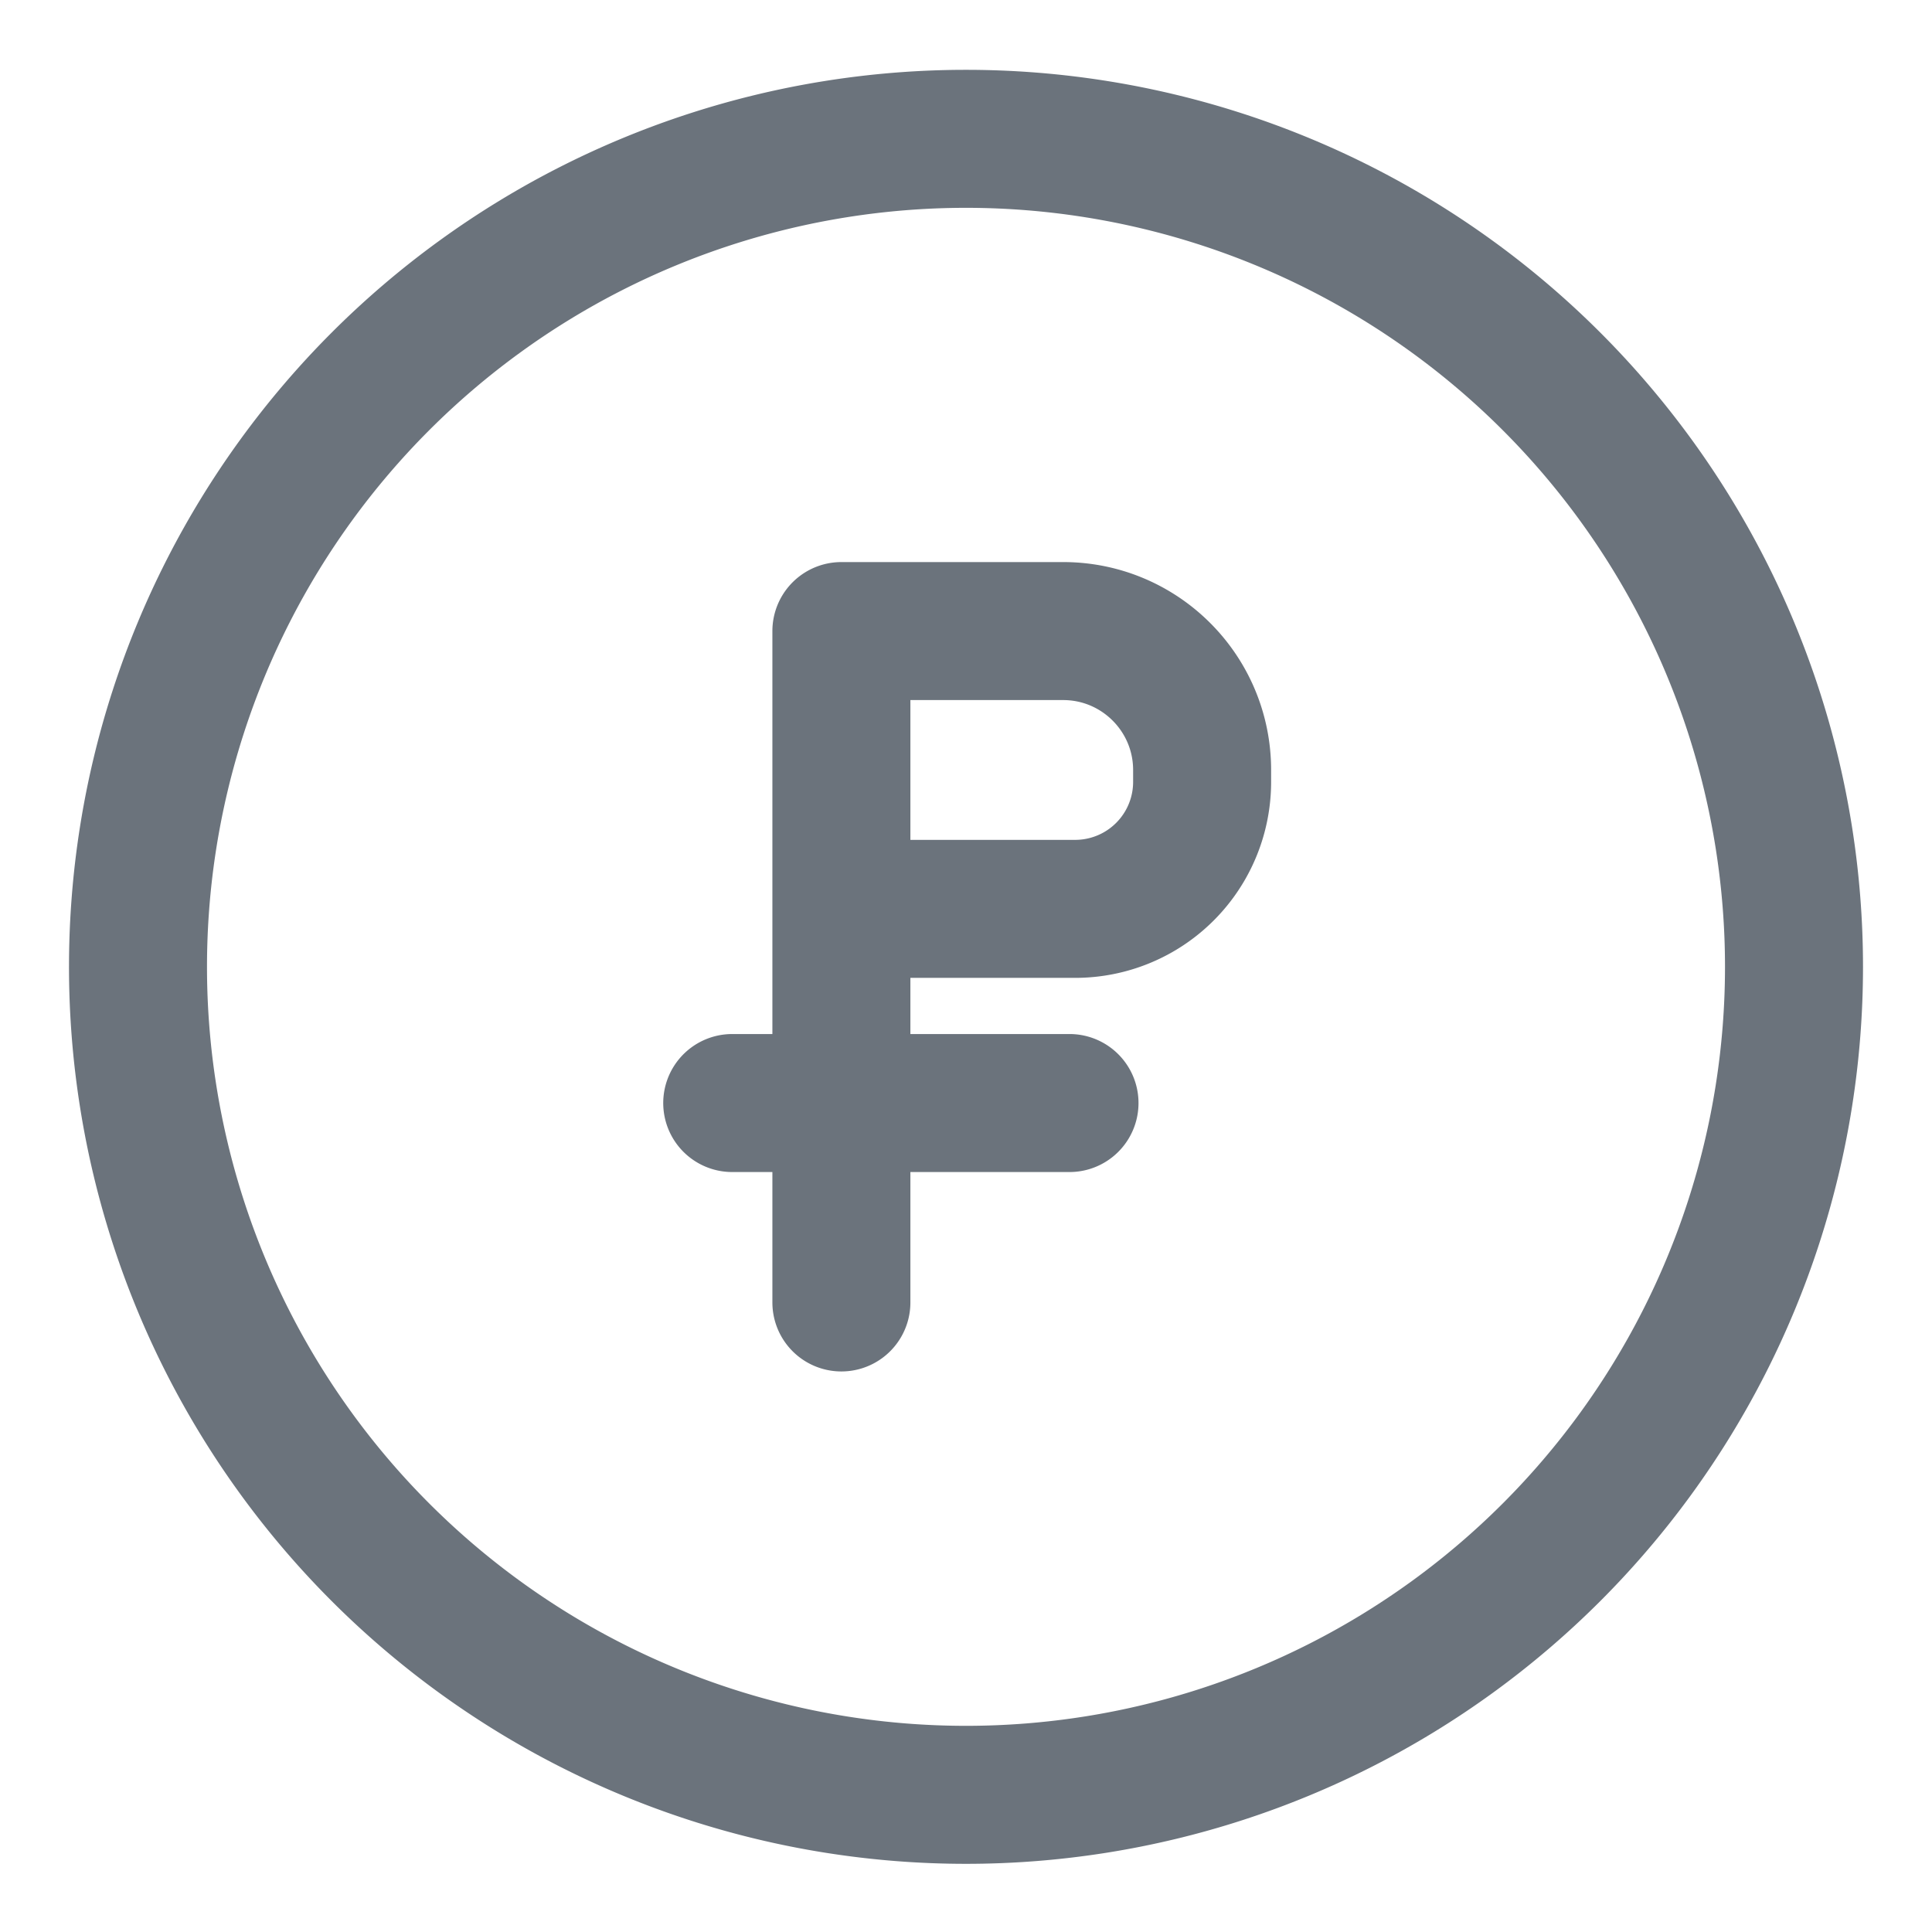 <svg width="14" height="14" viewBox="0 0 14 14" xmlns="http://www.w3.org/2000/svg"><title>28953C2A-16CA-4572-9E10-9AFAB04C8941</title><path d="M7.75 7.993H5.306h2.442zM7 13.006a6 6 0 1 1 0-12 6 6 0 0 1 0 12zm-.903-3.568V4.573v4.865zM7.79 6.586H6.097V4.573h1.607c.556 0 1.007.451 1.007 1.007v.085a.92.92 0 0 1-.92.921z" stroke="#6B737C" fill="none" stroke-linecap="round" stroke-linejoin="round"/></svg>